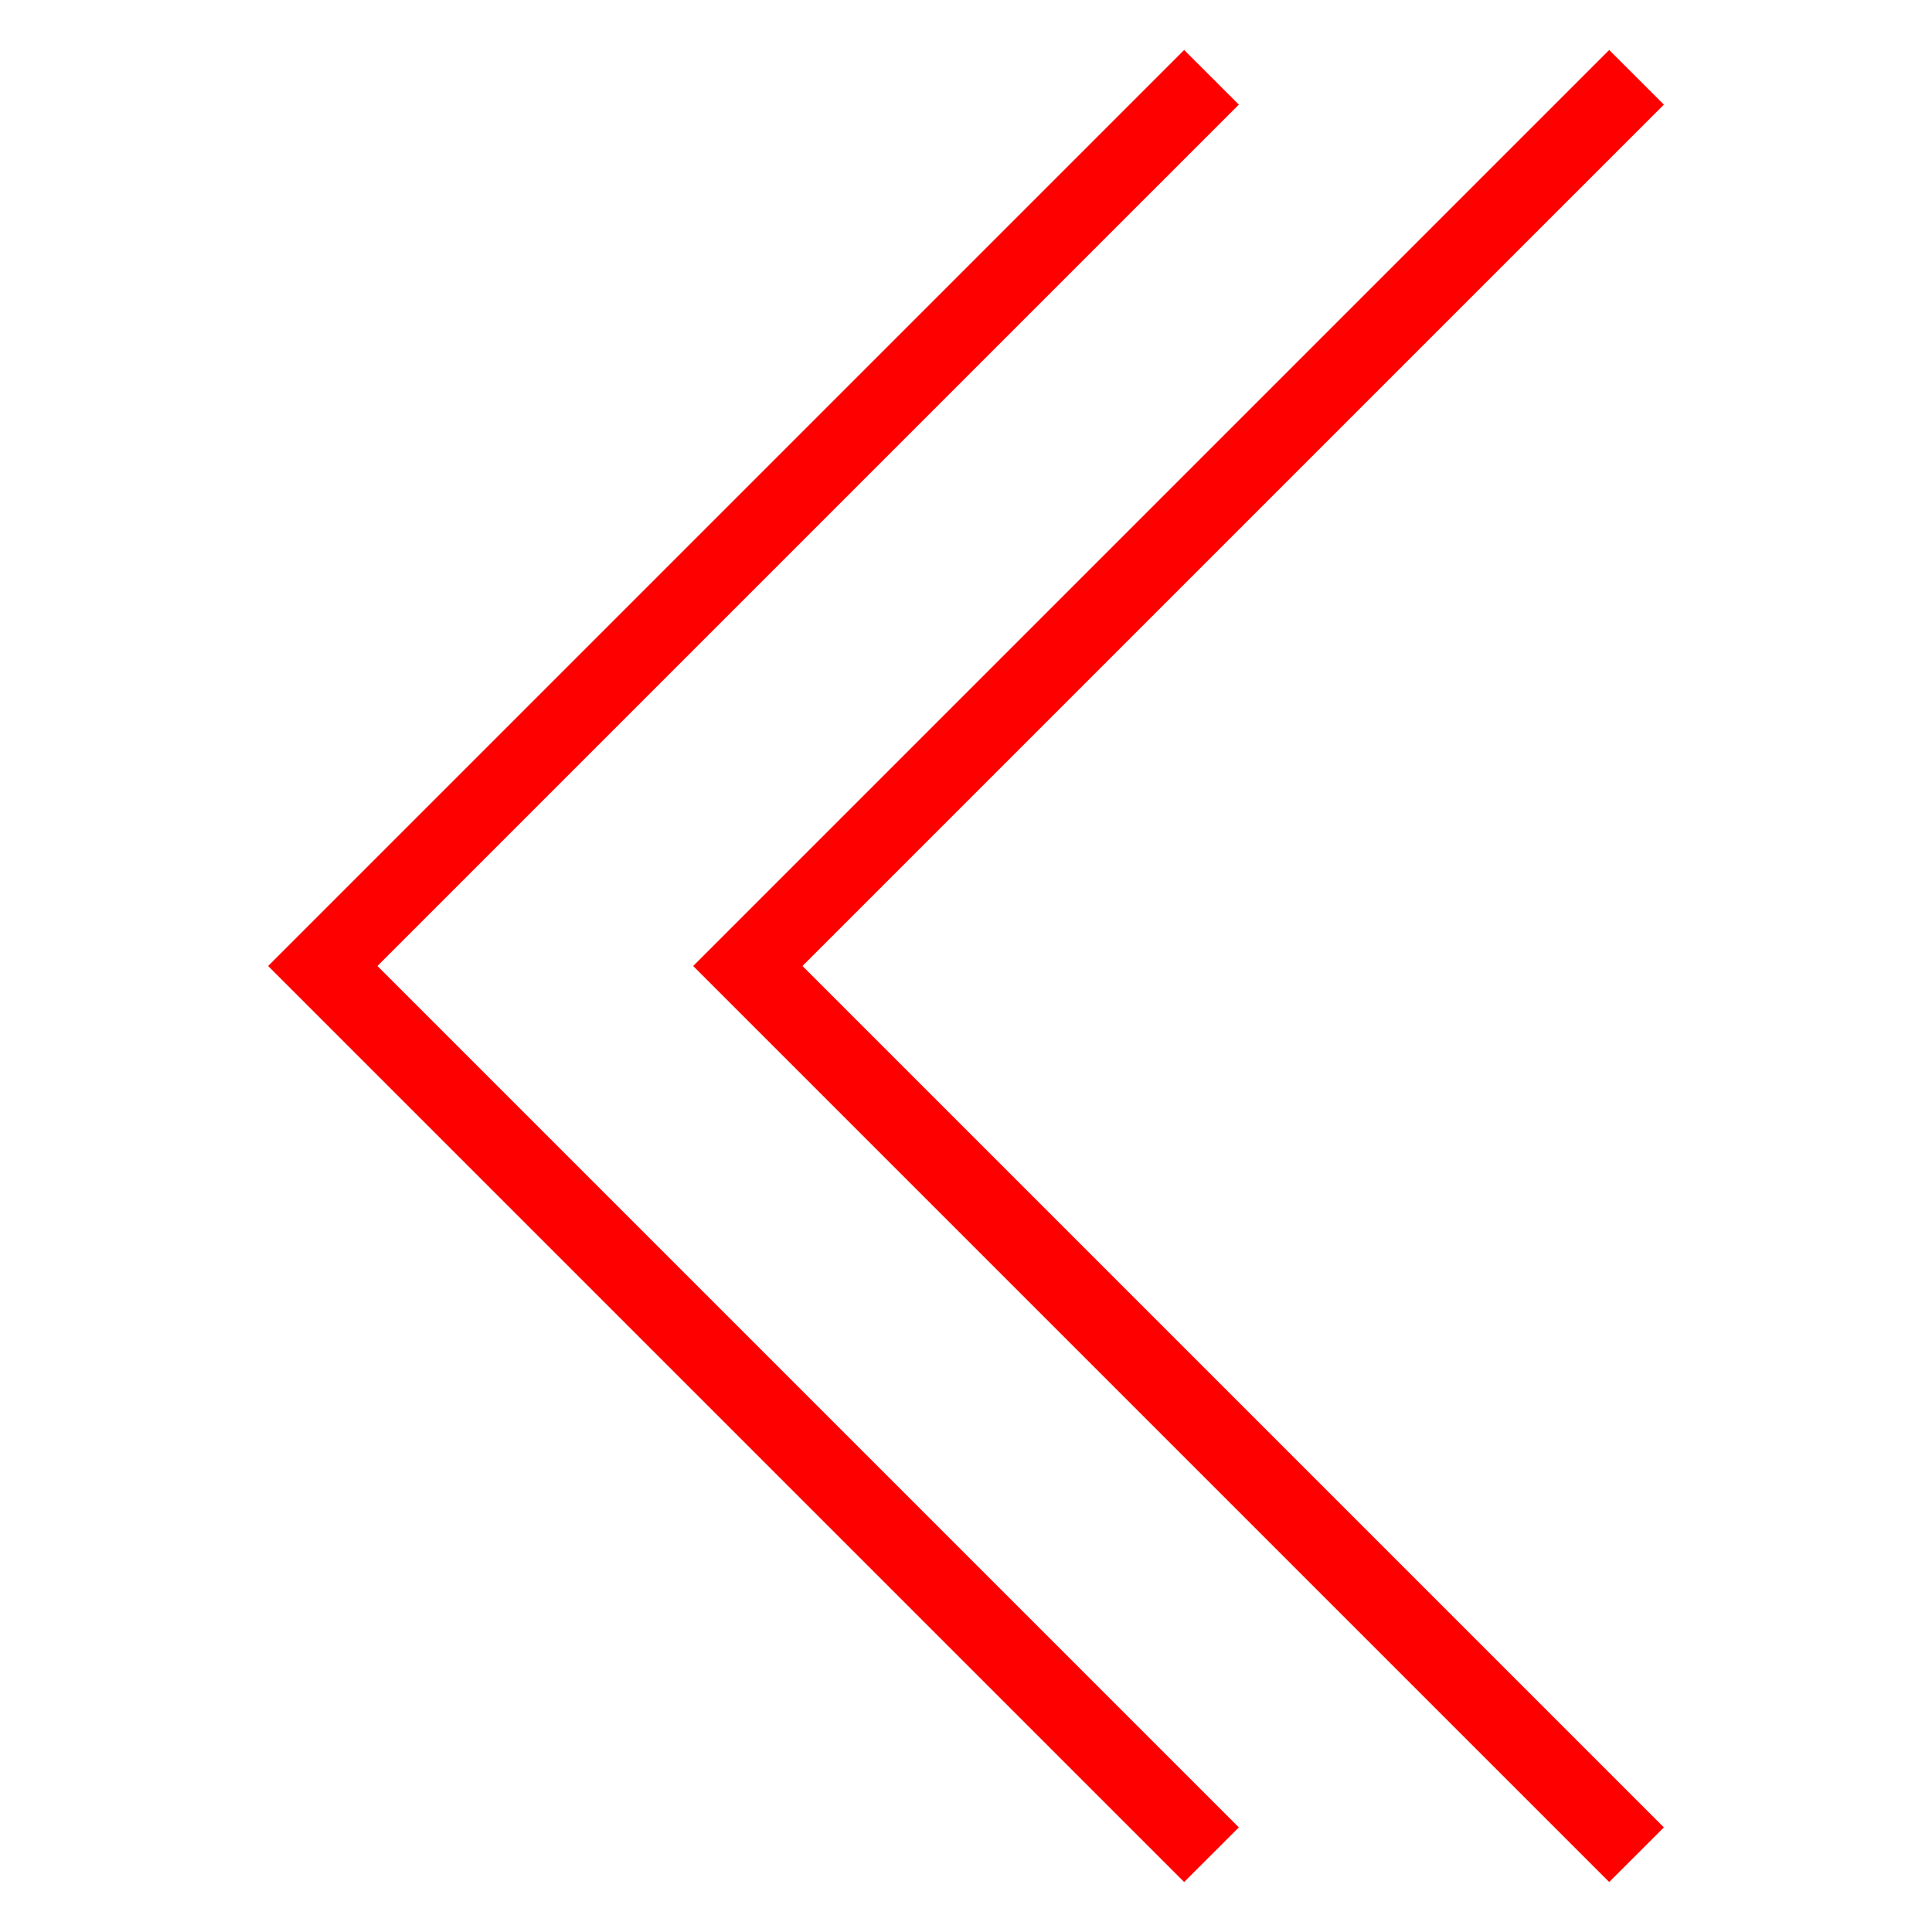 <?xml version="1.0" ?><svg fill = "#FF0000" id="Layer_1" style="enable-background:new 0 0 50 50;" version="1.1" viewBox="0 0 50 50" xml:space="preserve" xmlns="http://www.w3.org/2000/svg" xmlns:xlink="http://www.w3.org/1999/xlink"><g id="Layer_1_1_"><polygon points="32.061,47.293 9.768,25 32.061,2.707 30.646,1.293 6.939,25 30.646,48.707  "/><polygon points="41.646,48.707 43.061,47.293 20.768,25 43.061,2.707 41.646,1.293 17.939,25  "/></g></svg>